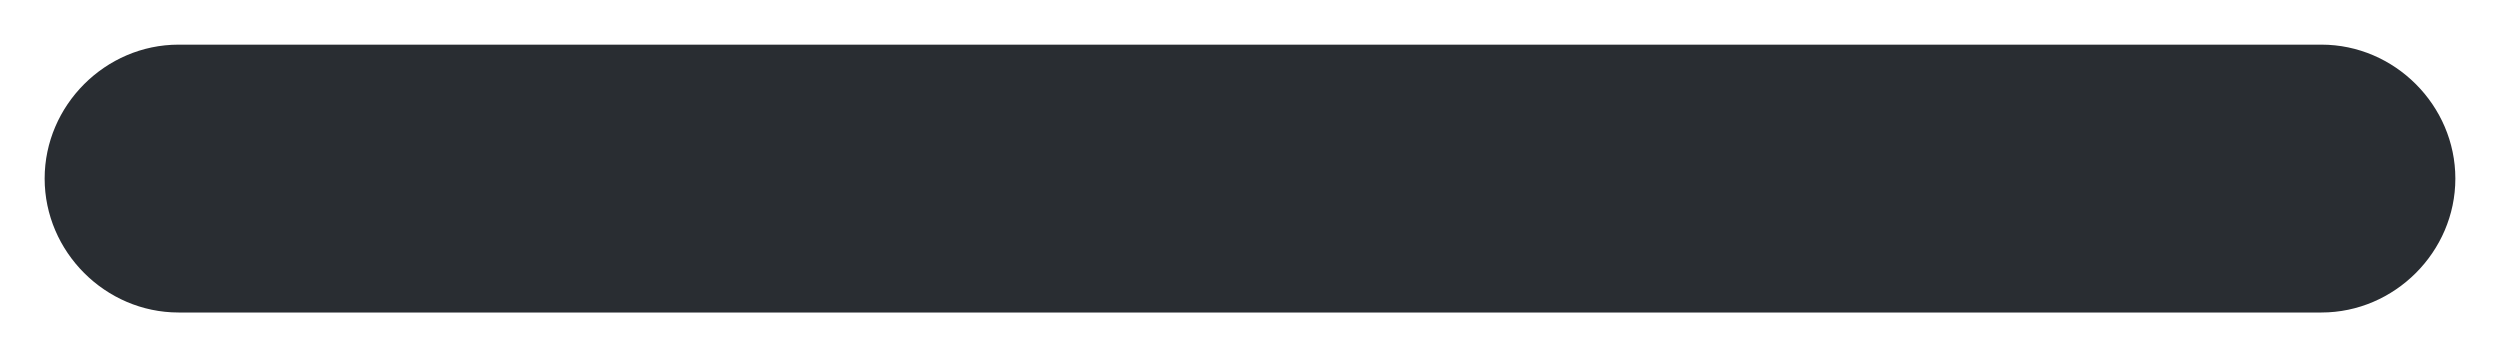 <svg width="14" height="2" viewBox="0 0 14 2" fill="none" xmlns="http://www.w3.org/2000/svg">
  <path d="M13 1.75H1C0.59 1.75 0.25 1.41 0.25 1C0.25 0.59 0.59 0.25 1 0.25H13C13.41 0.25 13.75 0.59 13.75 1C13.75 1.41 13.41 1.75 13 1.75Z" fill="#292D32"/>
</svg>
